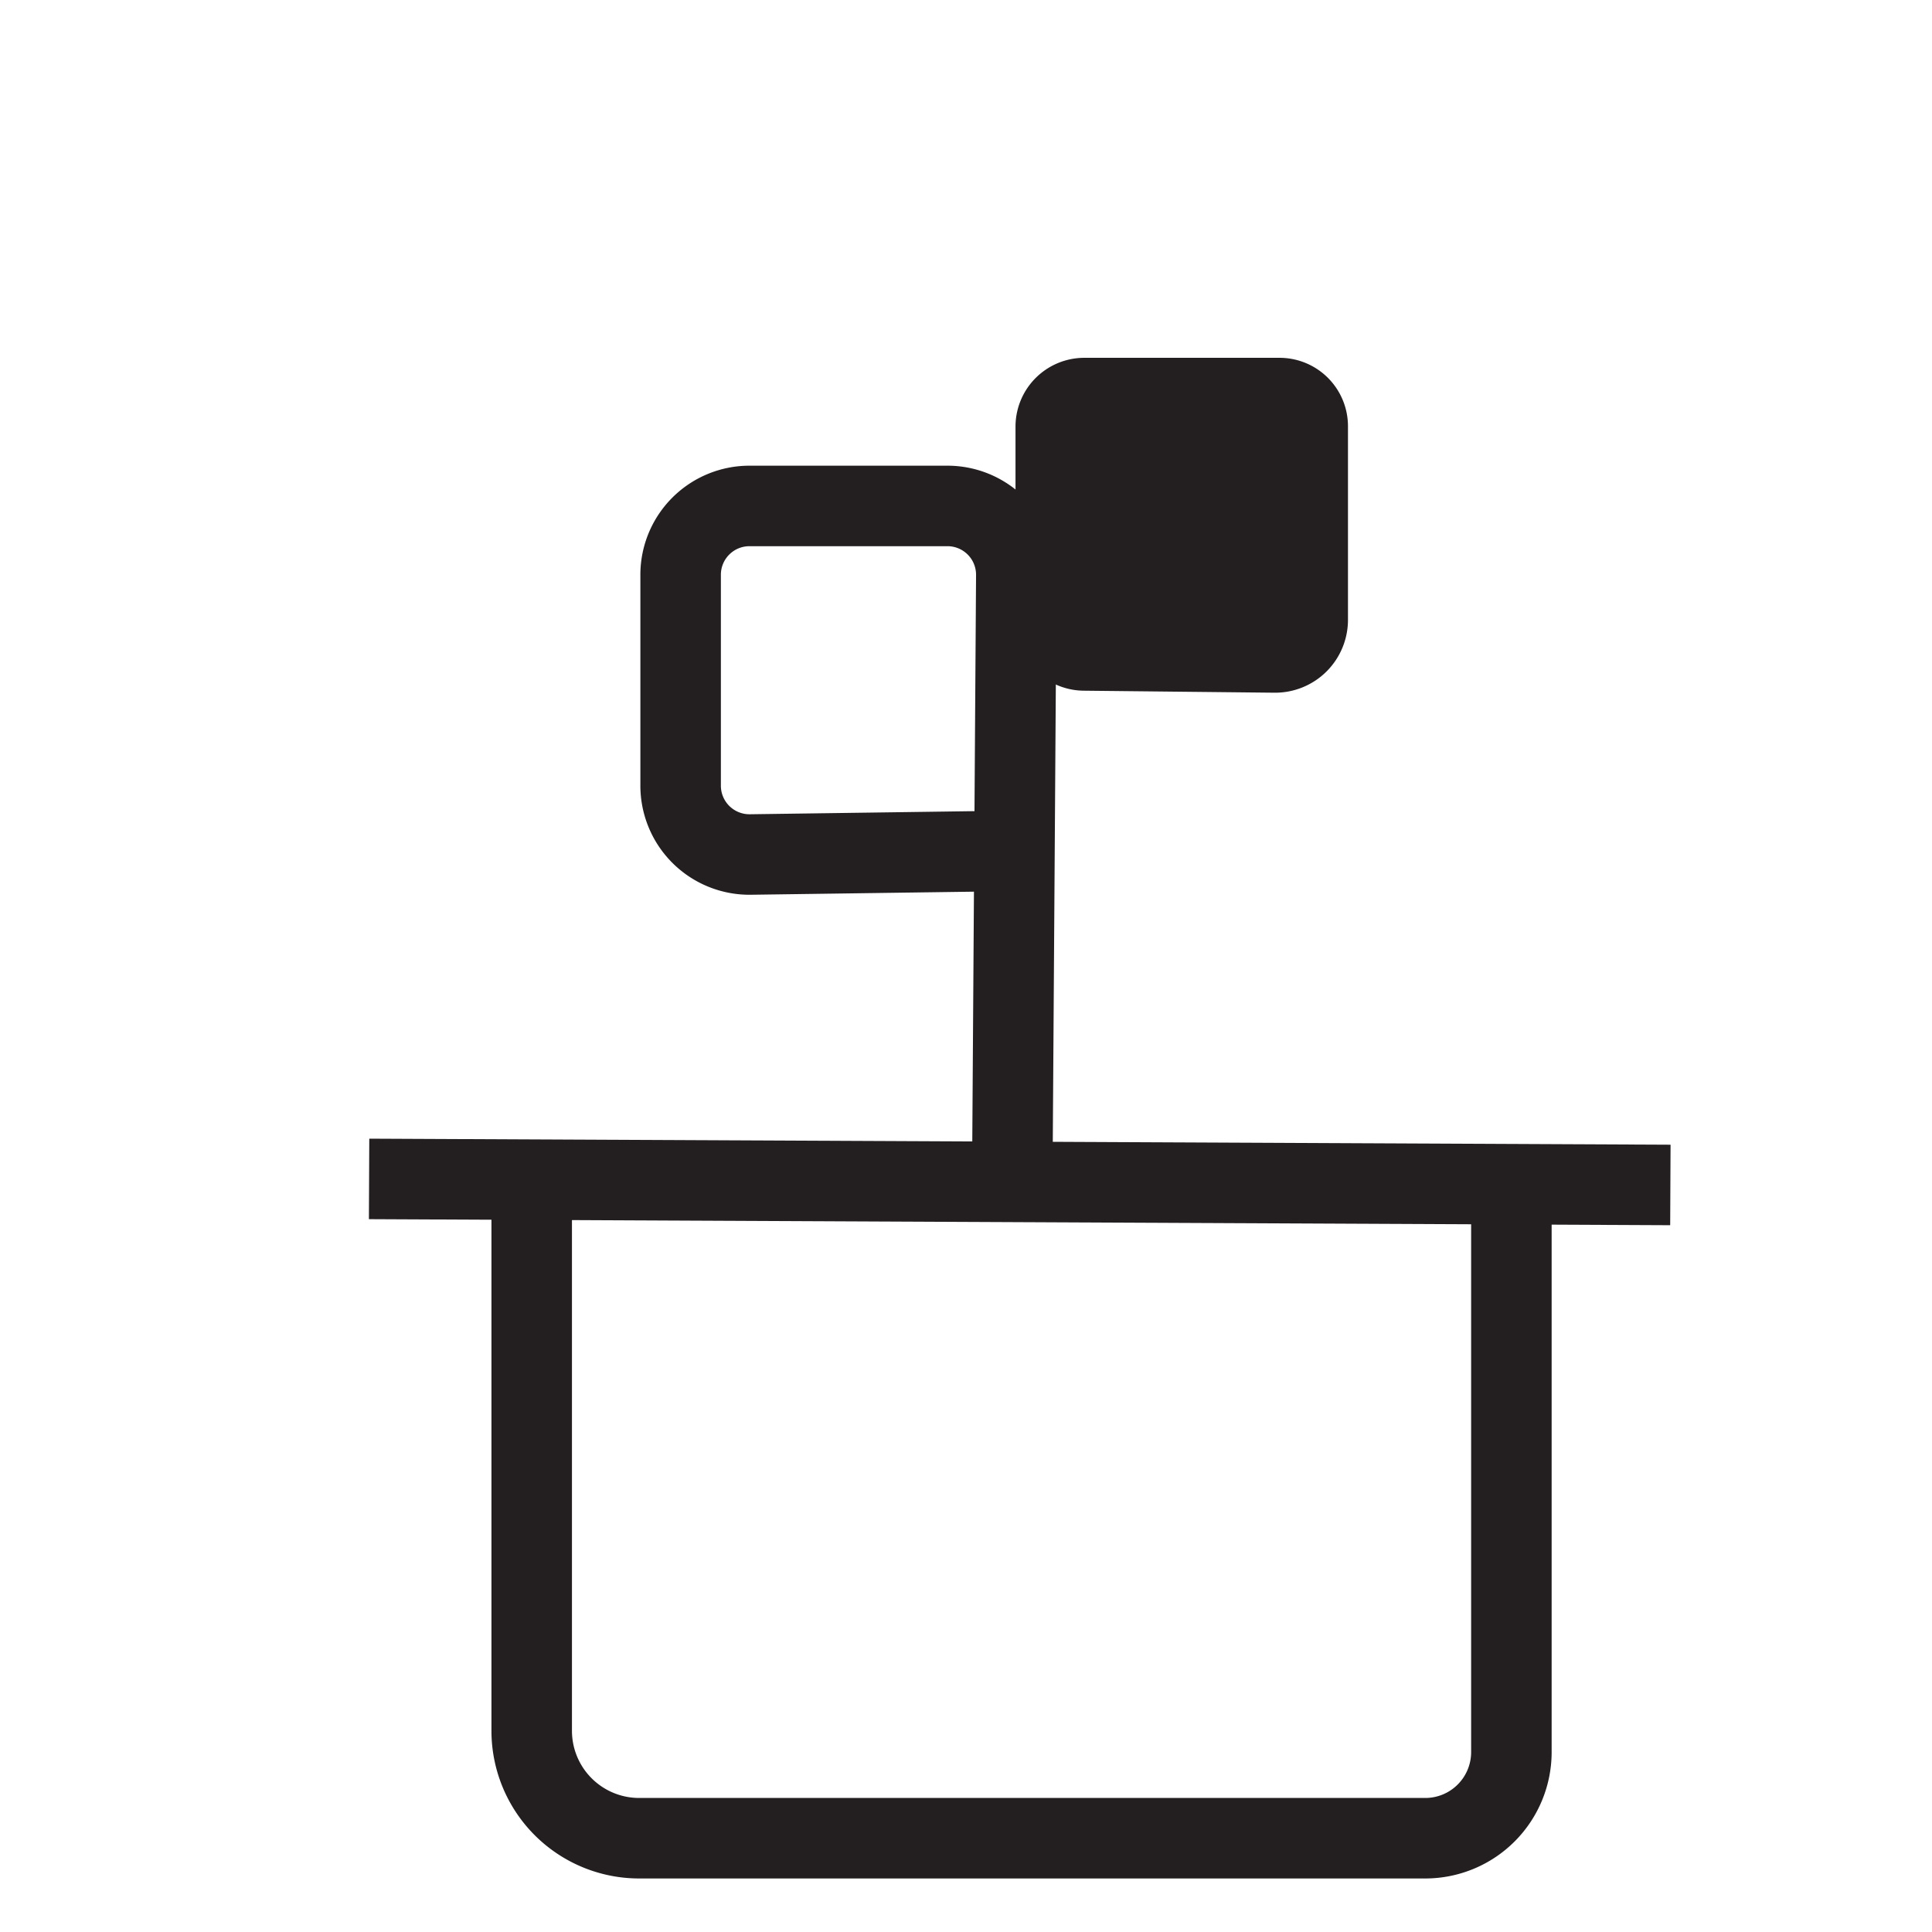 <svg id="Layer_3" data-name="Layer 3" xmlns="http://www.w3.org/2000/svg" viewBox="0 0 48 48"><defs><style>.cls-1{fill:none;stroke:#231f20;stroke-miterlimit:10;stroke-width:2px;}.cls-2{fill:#231f20;}</style></defs><title>beauty</title><line class="cls-1" x1="9.17" y1="29.29" x2="41.5" y2="29.44"/><path class="cls-1" d="M13.21,29.05V43a2.67,2.67,0,0,0,2.67,2.67H35.41a2.14,2.14,0,0,0,2.14-2.15V29"/><path class="cls-1" d="M25.15,29.29l.1-15a1.71,1.71,0,0,0-1.71-1.72H18.62a1.71,1.71,0,0,0-1.71,1.7v5.25a1.71,1.71,0,0,0,1.73,1.71l6.51-.09"/><path class="cls-2" d="M25.23,15.44V10.6a1.71,1.71,0,0,1,1.7-1.71h4.85a1.7,1.7,0,0,1,1.71,1.71v4.8a1.81,1.81,0,0,1-1.83,1.81l-4.74-.05A1.71,1.71,0,0,1,25.23,15.44Z"/></svg>